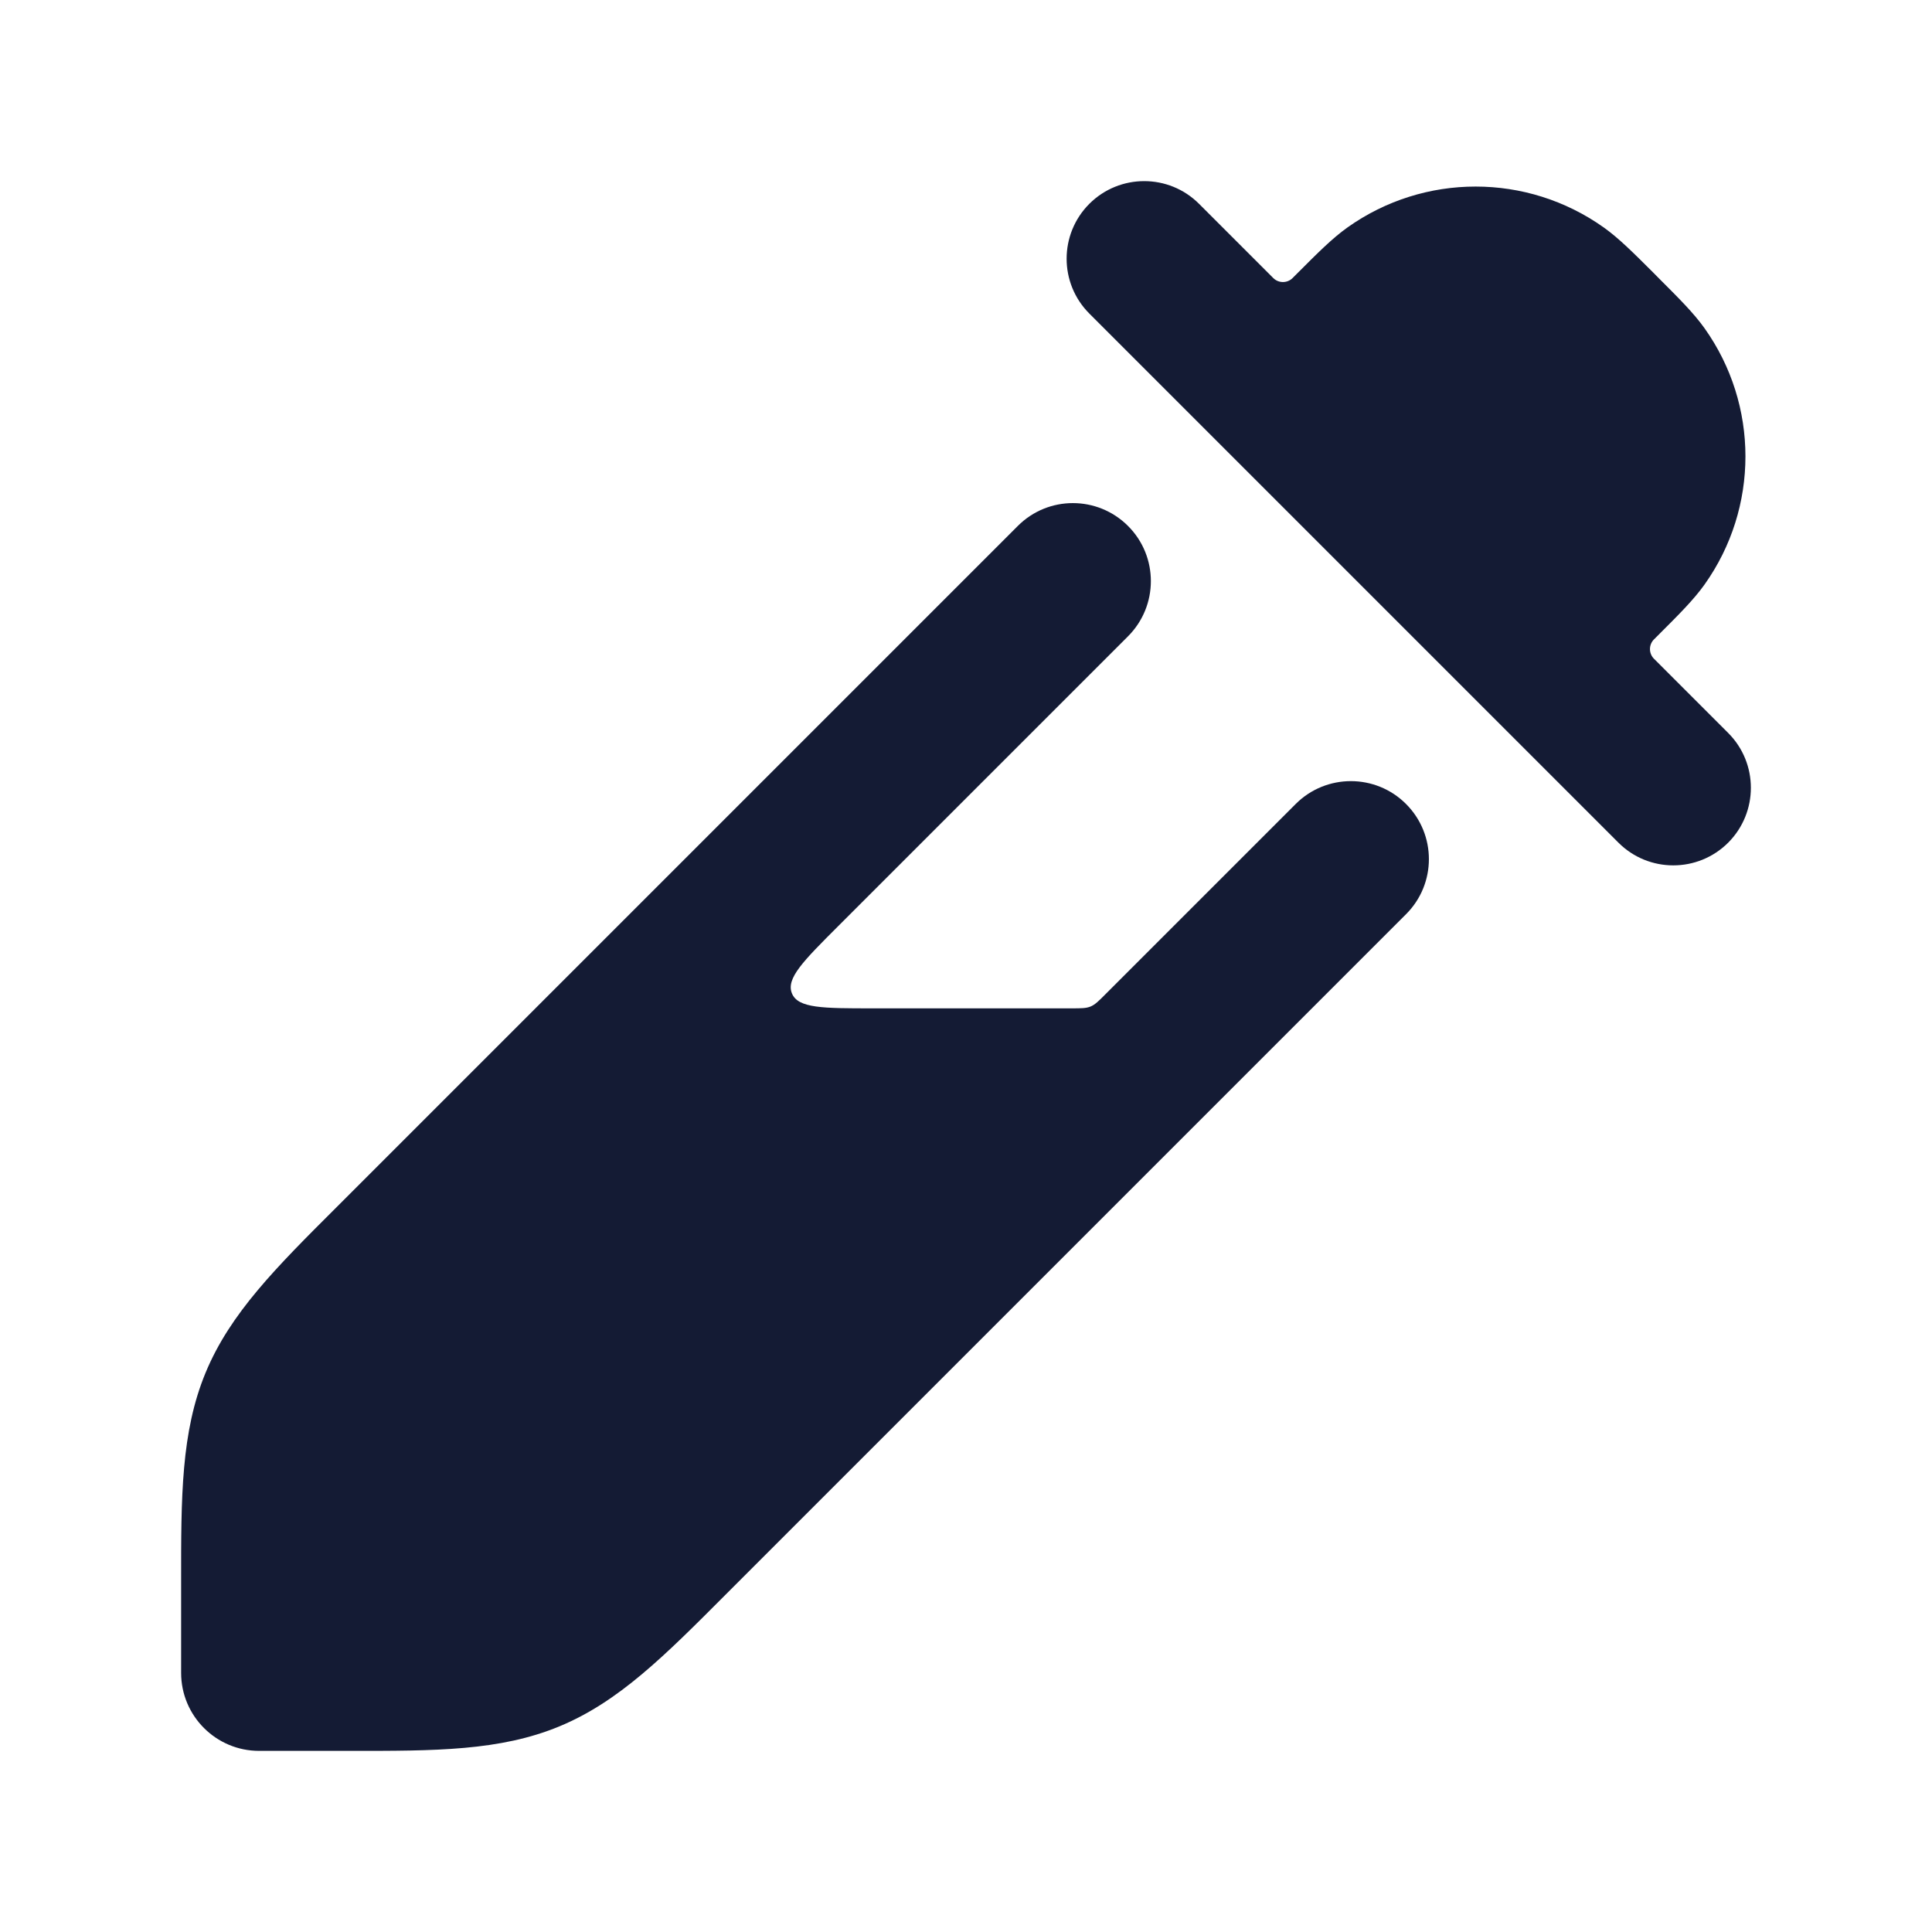 <svg width="24" height="24" viewBox="0 0 24 24" fill="none" xmlns="http://www.w3.org/2000/svg">
<path d="M14.013 7.904C14.391 7.525 14.391 6.912 14.013 6.534C13.634 6.155 13.021 6.155 12.643 6.534L4.186 14.991C3.427 15.748 2.859 16.315 2.554 17.052C2.249 17.789 2.249 18.592 2.25 19.664L2.25 20.781C2.25 21.316 2.684 21.75 3.219 21.75L4.336 21.75C5.408 21.751 6.211 21.751 6.948 21.446C7.685 21.141 8.252 20.573 9.009 19.814L17.466 11.357C17.845 10.979 17.845 10.366 17.466 9.987C17.088 9.609 16.474 9.609 16.096 9.987L13.733 12.35C13.647 12.437 13.603 12.48 13.548 12.503C13.493 12.526 13.432 12.526 13.309 12.526H10.839C10.223 12.526 9.914 12.526 9.838 12.341C9.761 12.155 9.979 11.938 10.415 11.502L14.013 7.904Z" fill="#141B34"/>
<path d="M14.895 2.532C14.519 2.156 13.909 2.156 13.532 2.532C13.156 2.909 13.156 3.519 13.532 3.895L20.105 10.468C20.481 10.844 21.091 10.844 21.468 10.468C21.844 10.091 21.844 9.481 21.468 9.105L20.546 8.183C20.48 8.117 20.48 8.009 20.546 7.943L20.575 7.914L20.618 7.871C20.858 7.631 21.04 7.45 21.174 7.262C21.852 6.309 21.852 5.03 21.174 4.077C21.04 3.889 20.858 3.708 20.618 3.468L20.532 3.381C20.292 3.142 20.111 2.96 19.923 2.826C18.97 2.148 17.691 2.148 16.738 2.826C16.55 2.96 16.369 3.142 16.129 3.382L16.086 3.425L16.057 3.454C15.991 3.52 15.883 3.52 15.817 3.454L14.895 2.532Z" fill="#141B34"/>
</svg>
